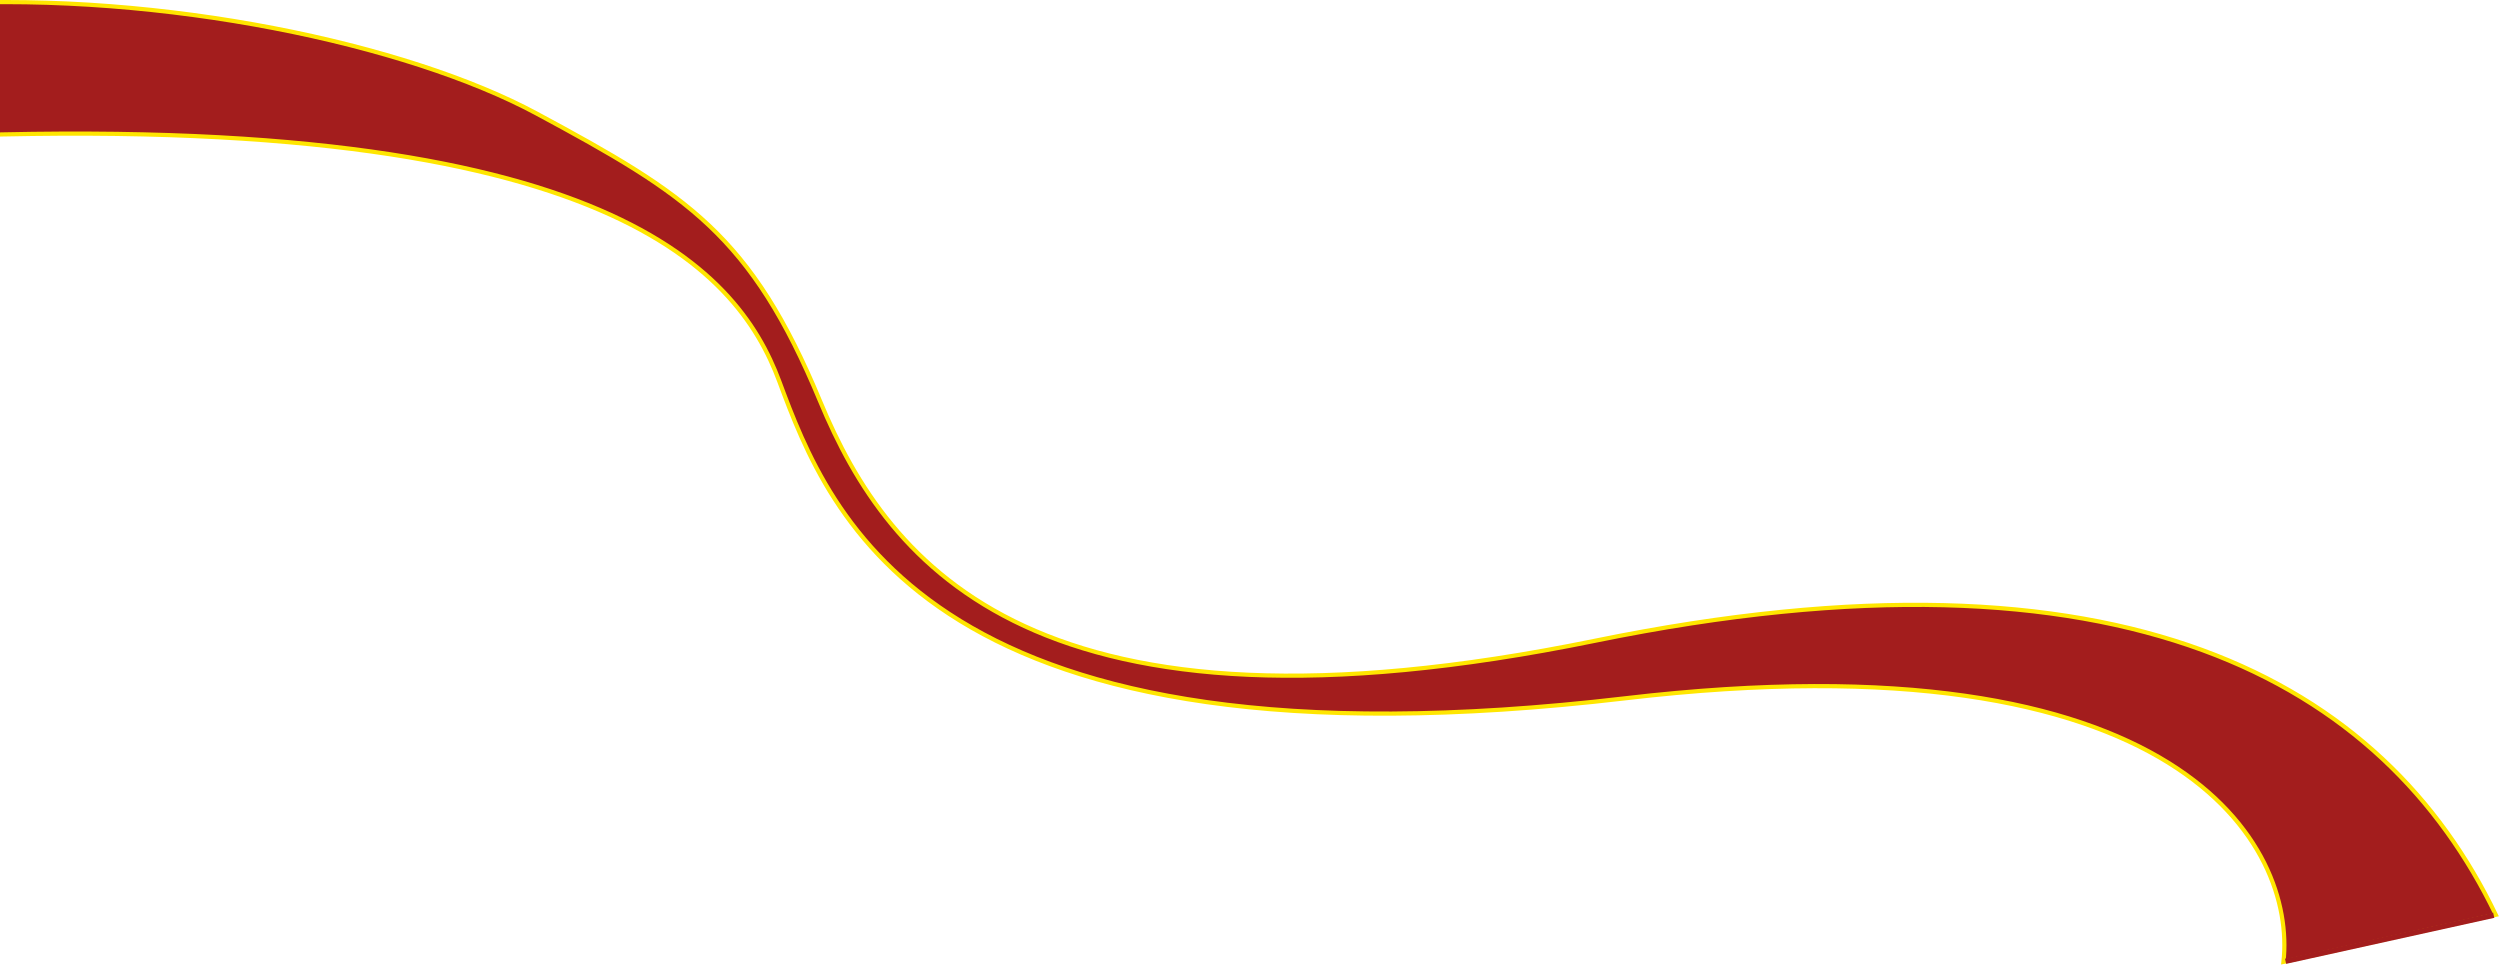 <svg width="1195" height="462" viewBox="0 0 1195 462" fill="none" xmlns="http://www.w3.org/2000/svg">
<path d="M777 333.77C1043 302.57 1097.5 404.77 1091.5 459.77L1193 437.27C1139.5 326.27 1015.78 254.474 762.5 306.27C496 360.77 425 271.27 392 191.77C359 112.27 328.5 93.04 256.5 54.27C194.5 20.886 78 -3.73 -27.5 1.77C-40.5 1.77 -50.5 42.77 -43.5 65.771C287 50.771 352.221 127.77 372.5 182.271C396.5 246.77 444.5 372.77 777 333.77Z" fill="#A31D1D" stroke="#FFE600" stroke-width="2"/>
<path d="M1092.5 459.5L1192 437.5" stroke="#A31D1D" stroke-width="2.5"/>
</svg>
